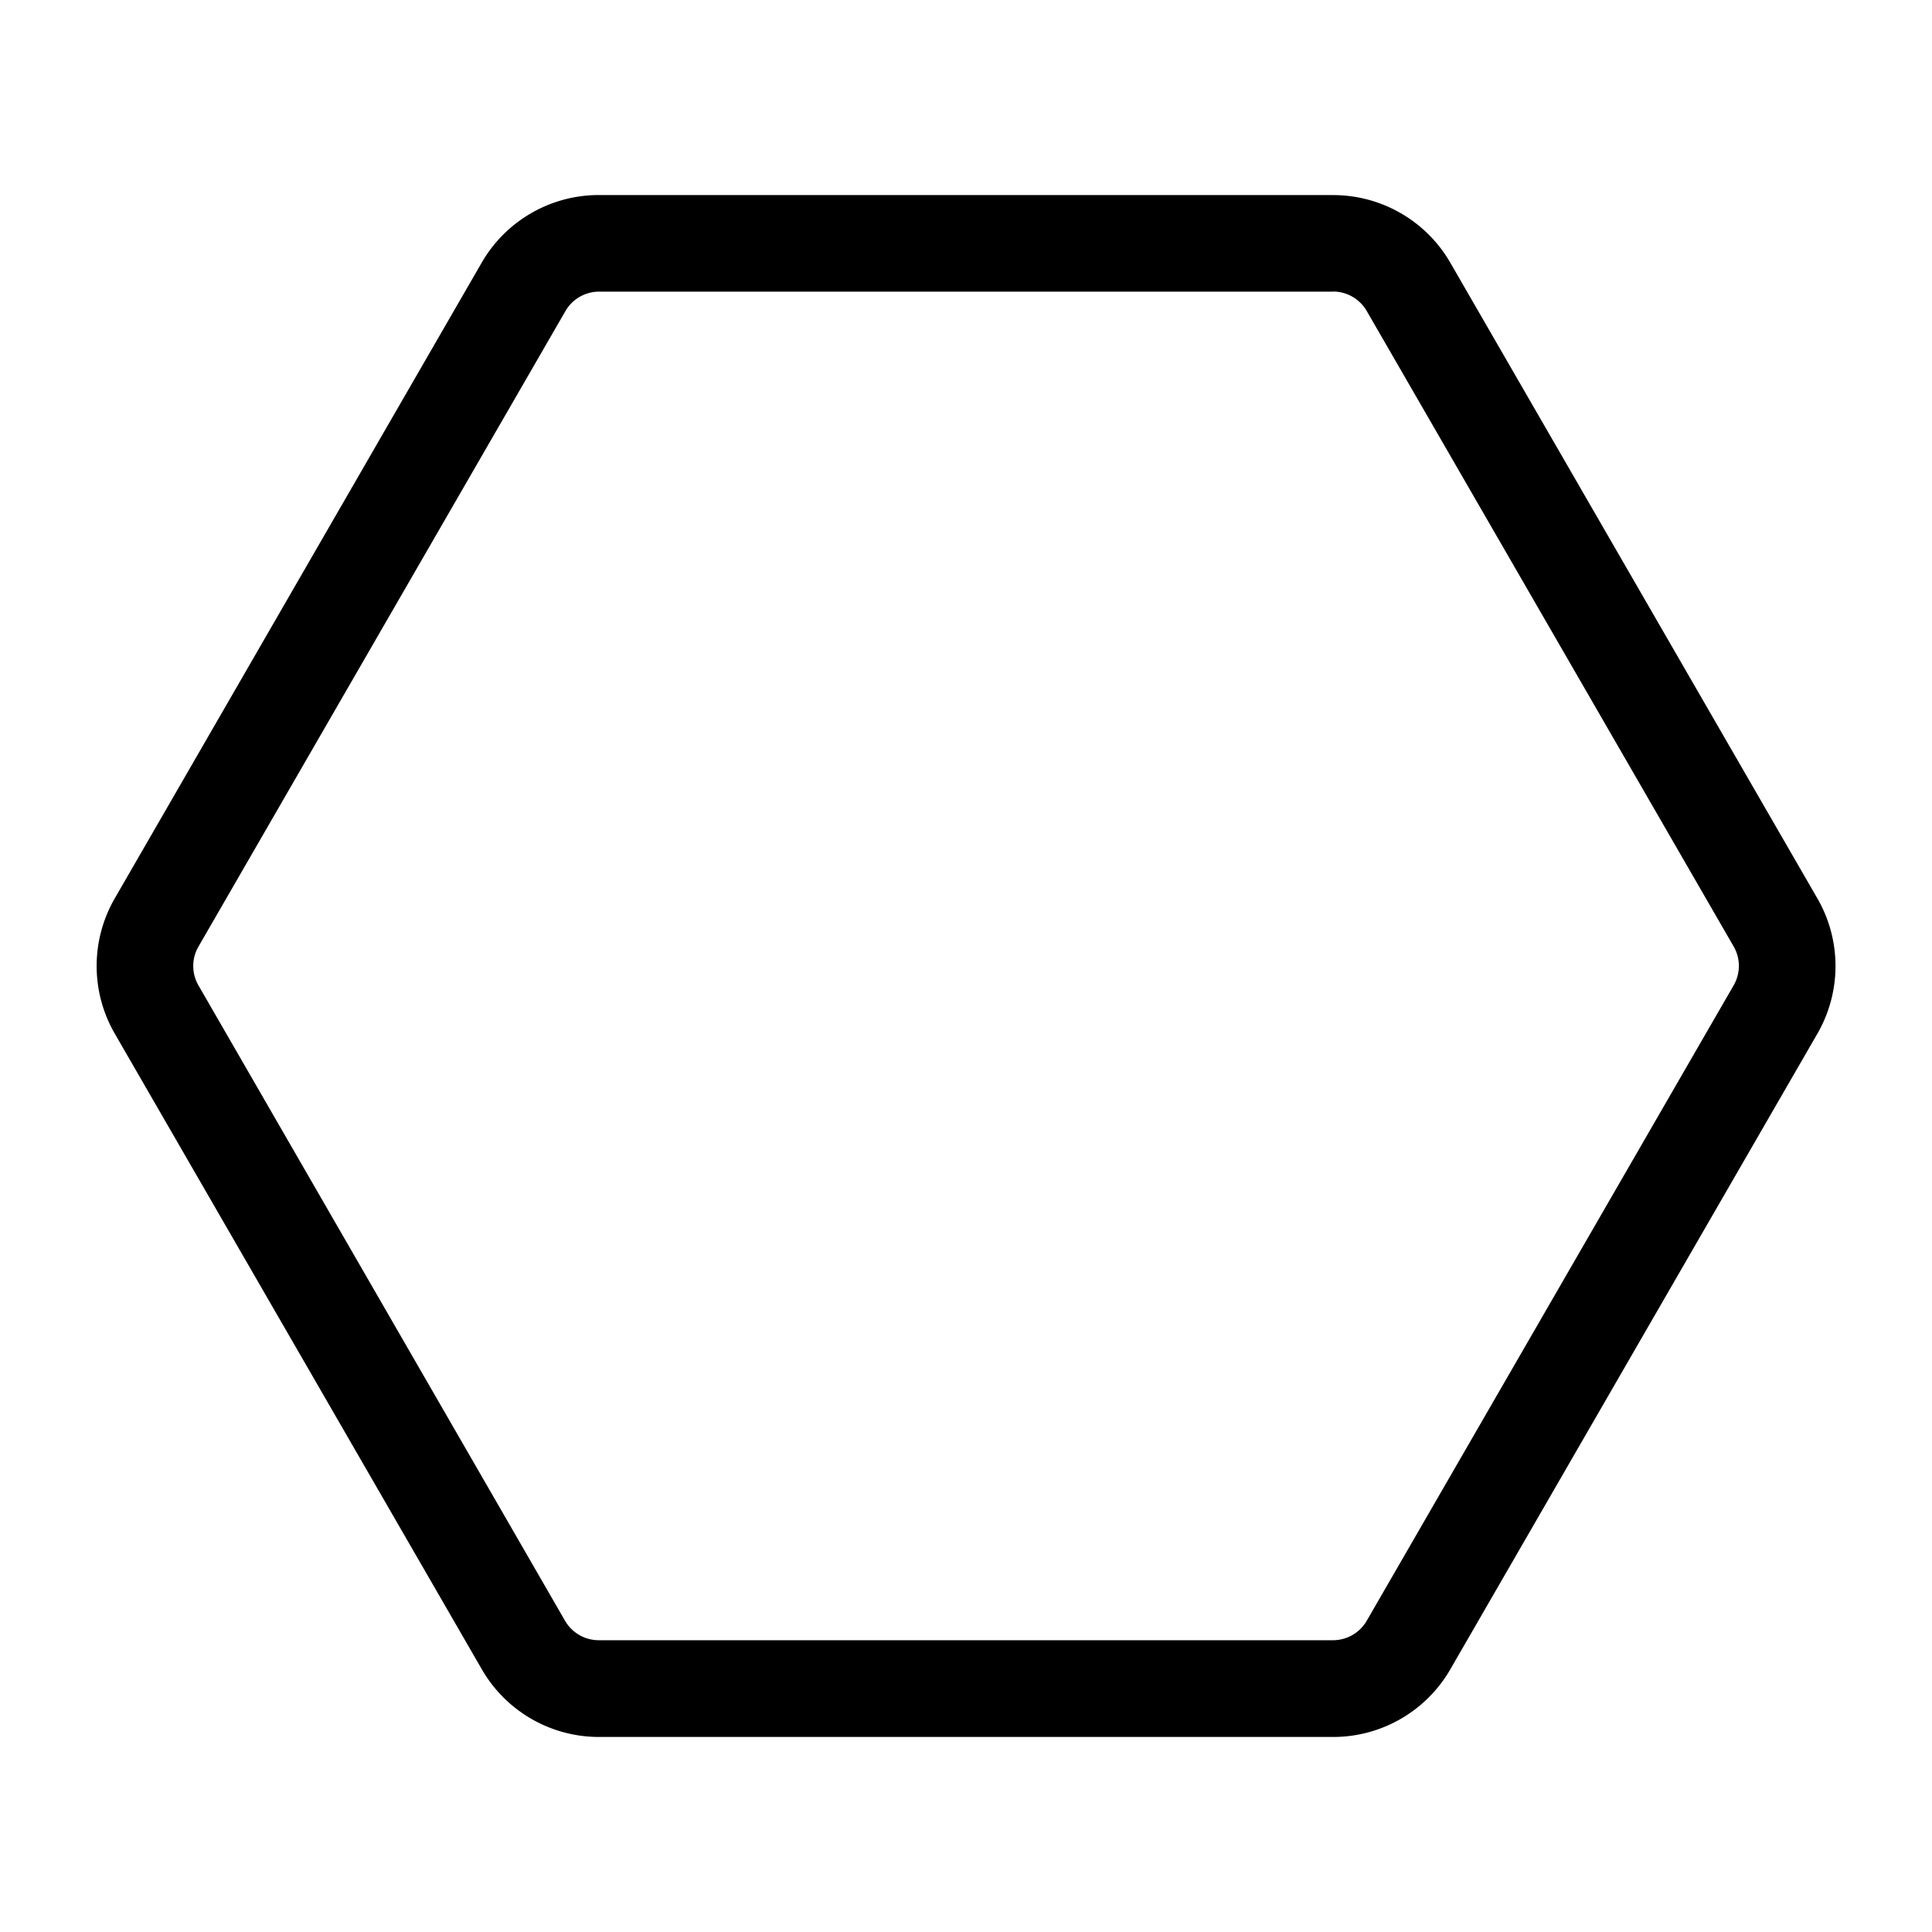 <svg xmlns="http://www.w3.org/2000/svg" viewBox="0 0 400 400"><title>geom_icons_sheet</title><g id="bfa36c34-465a-425f-95b9-4250aadbd01d" data-name="hexagone"><path d="M276,60.36a8.07,8.07,0,0,1,6.95,4l76,131.62a8.05,8.05,0,0,1,0,8l-76,131.61a8.07,8.07,0,0,1-6.95,4H124a8.07,8.07,0,0,1-7-4L41.08,204a8,8,0,0,1,0-8l76-131.62a8.07,8.07,0,0,1,7-4H276m0-20H124a28,28,0,0,0-24.27,14L23.76,186a28,28,0,0,0,0,28l76,131.62a28,28,0,0,0,24.27,14H276a28,28,0,0,0,24.27-14l76-131.61a28,28,0,0,0,0-28l-76-131.62a28,28,0,0,0-24.27-14Z"/></g></svg>